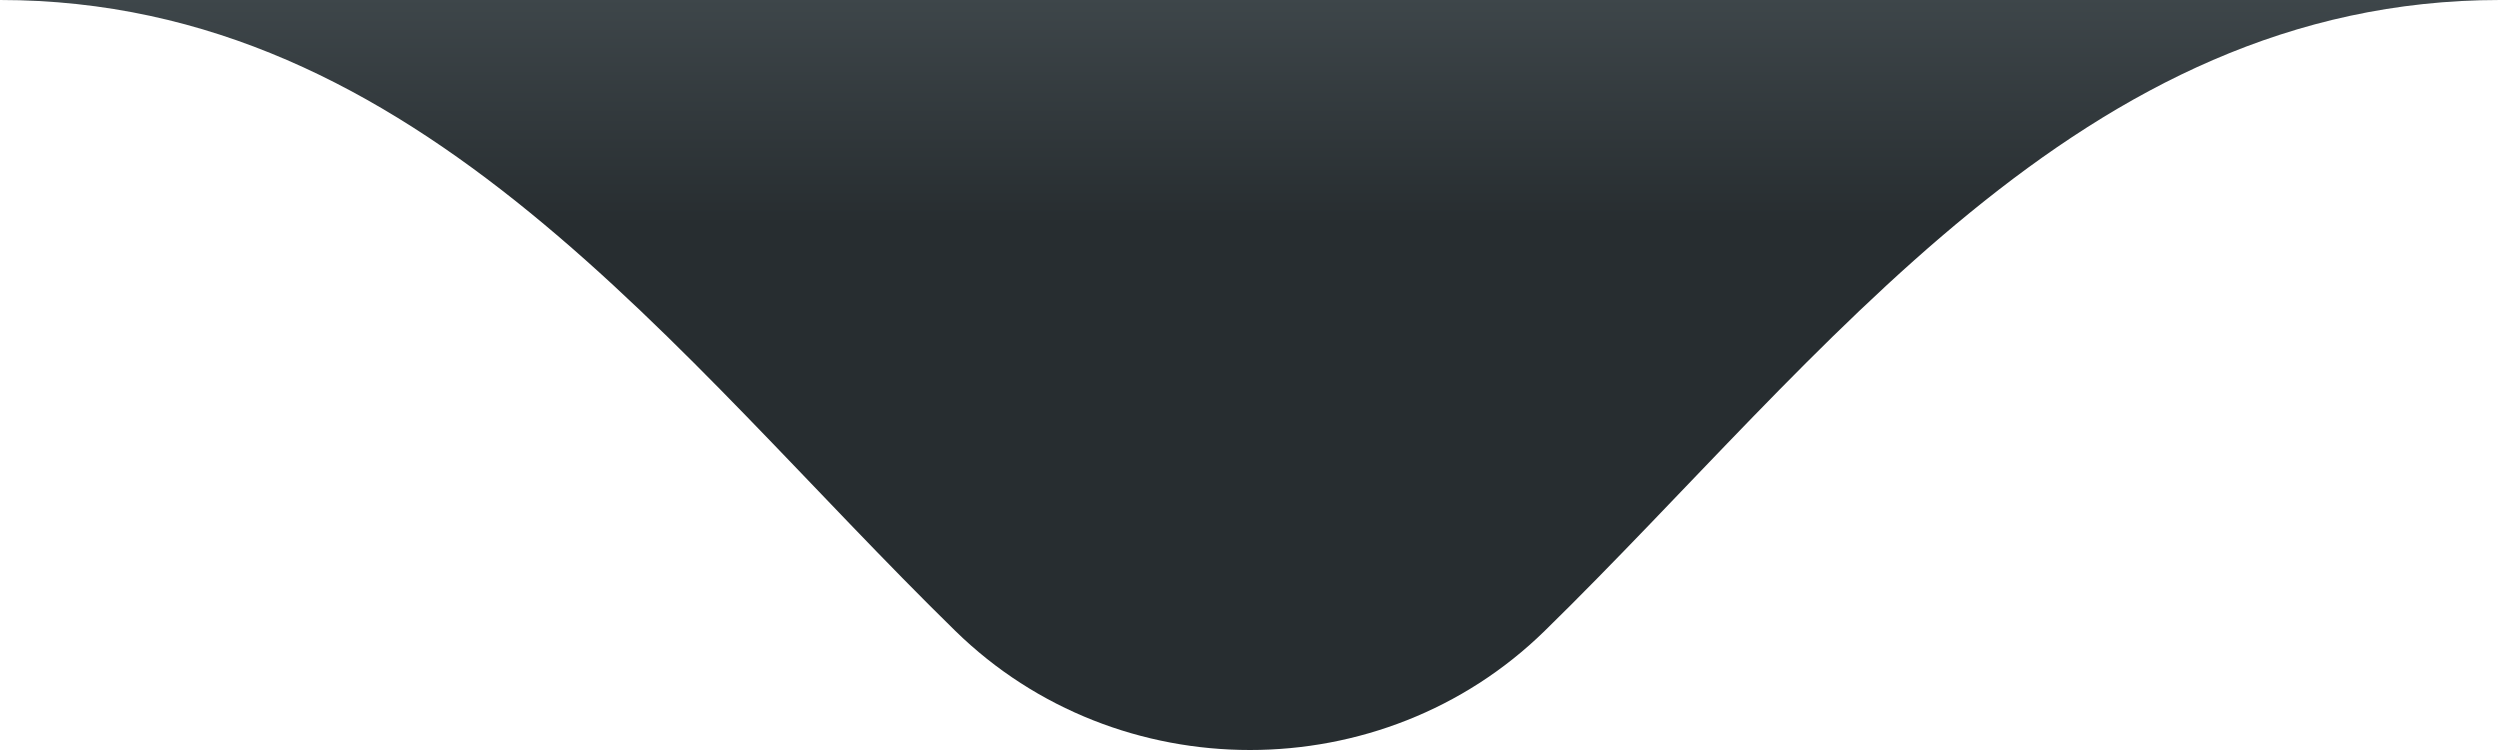 <?xml version="1.0" encoding="UTF-8"?>
<!DOCTYPE svg PUBLIC "-//W3C//DTD SVG 1.1//EN" "http://www.w3.org/Graphics/SVG/1.1/DTD/svg11.dtd">
<svg xmlns="http://www.w3.org/2000/svg" xmlns:xlink="http://www.w3.org/1999/xlink" xml:space="preserve" width="840px" height="252px" version="1.1" style="shape-rendering:geometricPrecision; text-rendering:geometricPrecision; image-rendering:optimizeQuality; fill-rule:evenodd; clip-rule:evenodd" viewBox="0 0 840000 252000">
	<defs>
		<style type="text/css">
			<![CDATA[
			.shape { fill:url(#lgFill) }
			]]>
		</style>
		<linearGradient id="lgFill" gradientUnits="userSpaceOnUse" x1="420004" y1="75498" x2="420004" y2="-180180">
			<stop offset="0" style="stop-opacity:1; stop-color:#272D30"/>
			<stop offset="1" style="stop-opacity:1; stop-color:#748187"/>
		</linearGradient>
	</defs>
	<path class="shape" d="M0 0c141045,0 226690,119740 321000,211996 54527,53339 143473,53339 198000,0 94310,-92256 179954,-211996 321000,-211996l-840000 0z"/>
</svg>
